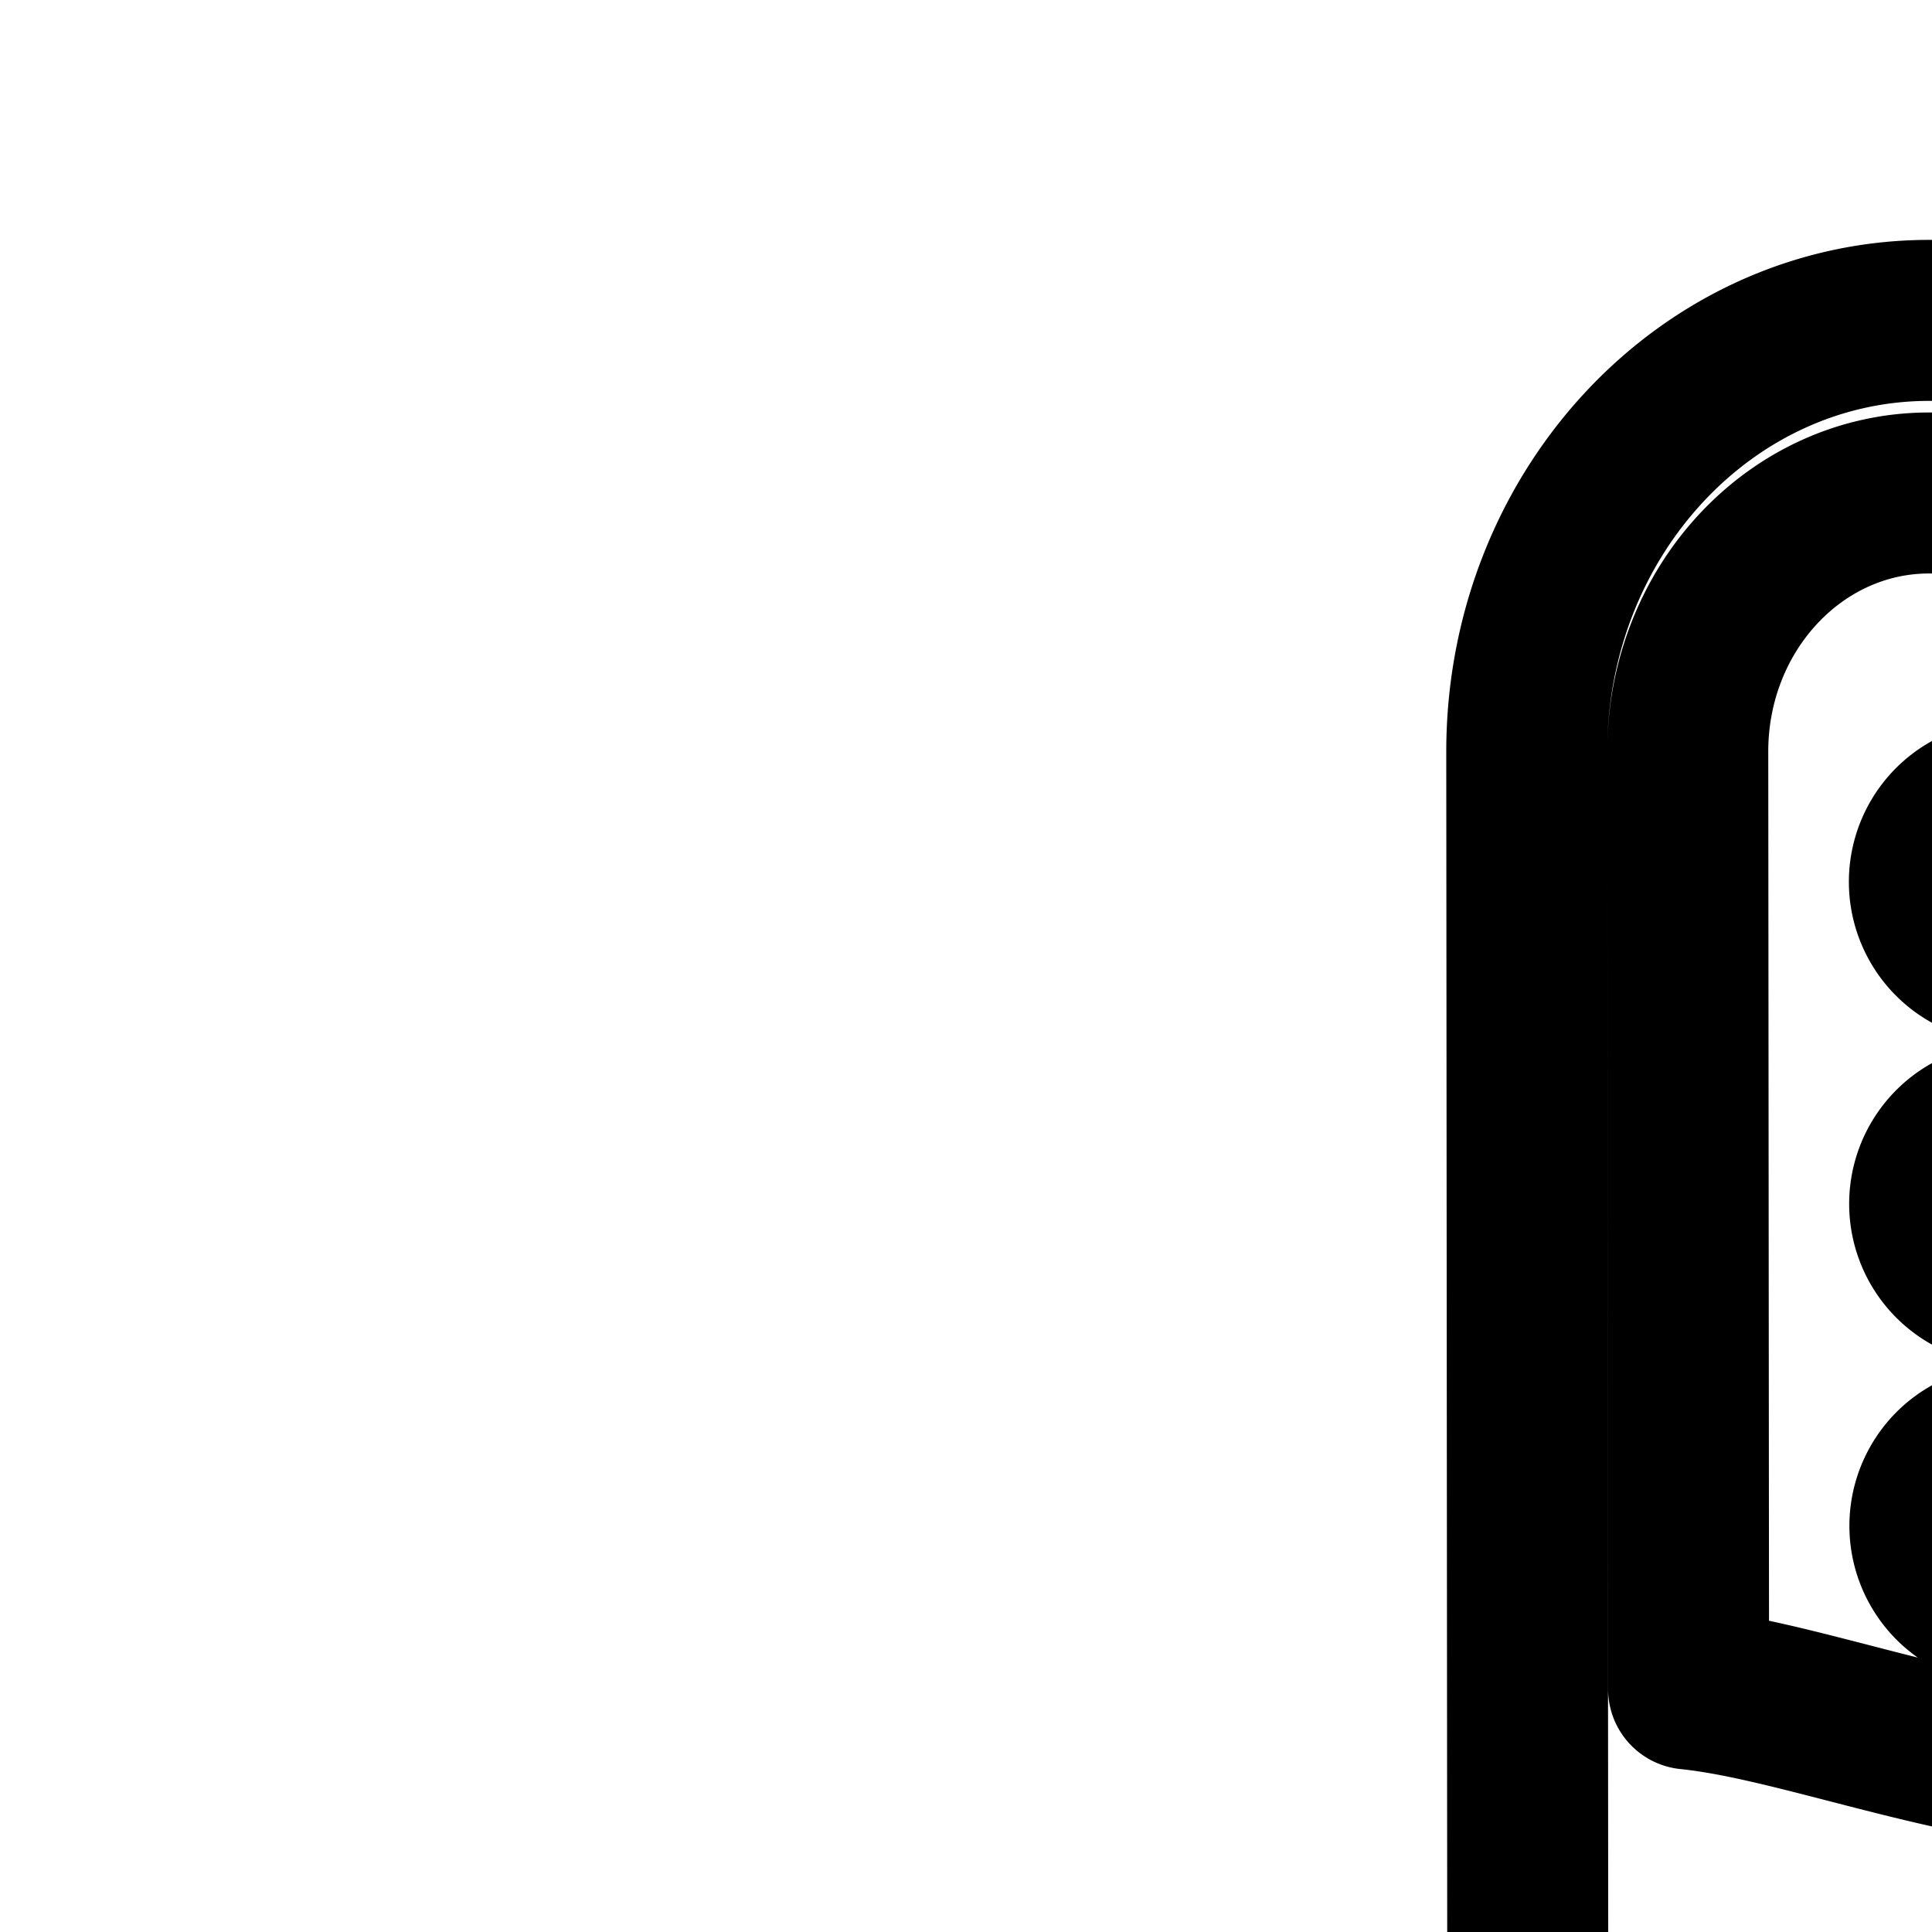 <svg
  xmlns="http://www.w3.org/2000/svg"
  width="24"
  height="24"
  viewBox="0 0 24 24"
  fill="none"
  stroke="currentColor"
  stroke-width="2"
  stroke-linecap="round"
  stroke-linejoin="round"
>
  <path
    fill-rule="evenodd"
    d="m18.983 29.739-.002-1.779-.005-6.211-.01-12.407c-.002-2.96 2.234-5.36 4.996-5.362 2.761-.002 5.002 2.395 5.004 5.353l.01 12.408.005 6.212.002 1.778a8 8 0 1 1-10 .008m3.975-8.337c1.196.31 2.562.662 4.019.637l-.002-2.085-2 .001a1 1 0 0 1-.002-2l2-.001-.001-2-2 .001a1 1 0 1 1-.002-2l2-.001-.002-2-2 .001a1 1 0 0 1-.001-2l2-.001v-.62c-.002-1.774-1.347-3.212-3.003-3.21-1.657 0-3 1.44-2.998 3.216l.01 11.641c.585.06 1.252.233 1.982.421"
    clip-rule="evenodd"
  />
</svg>
